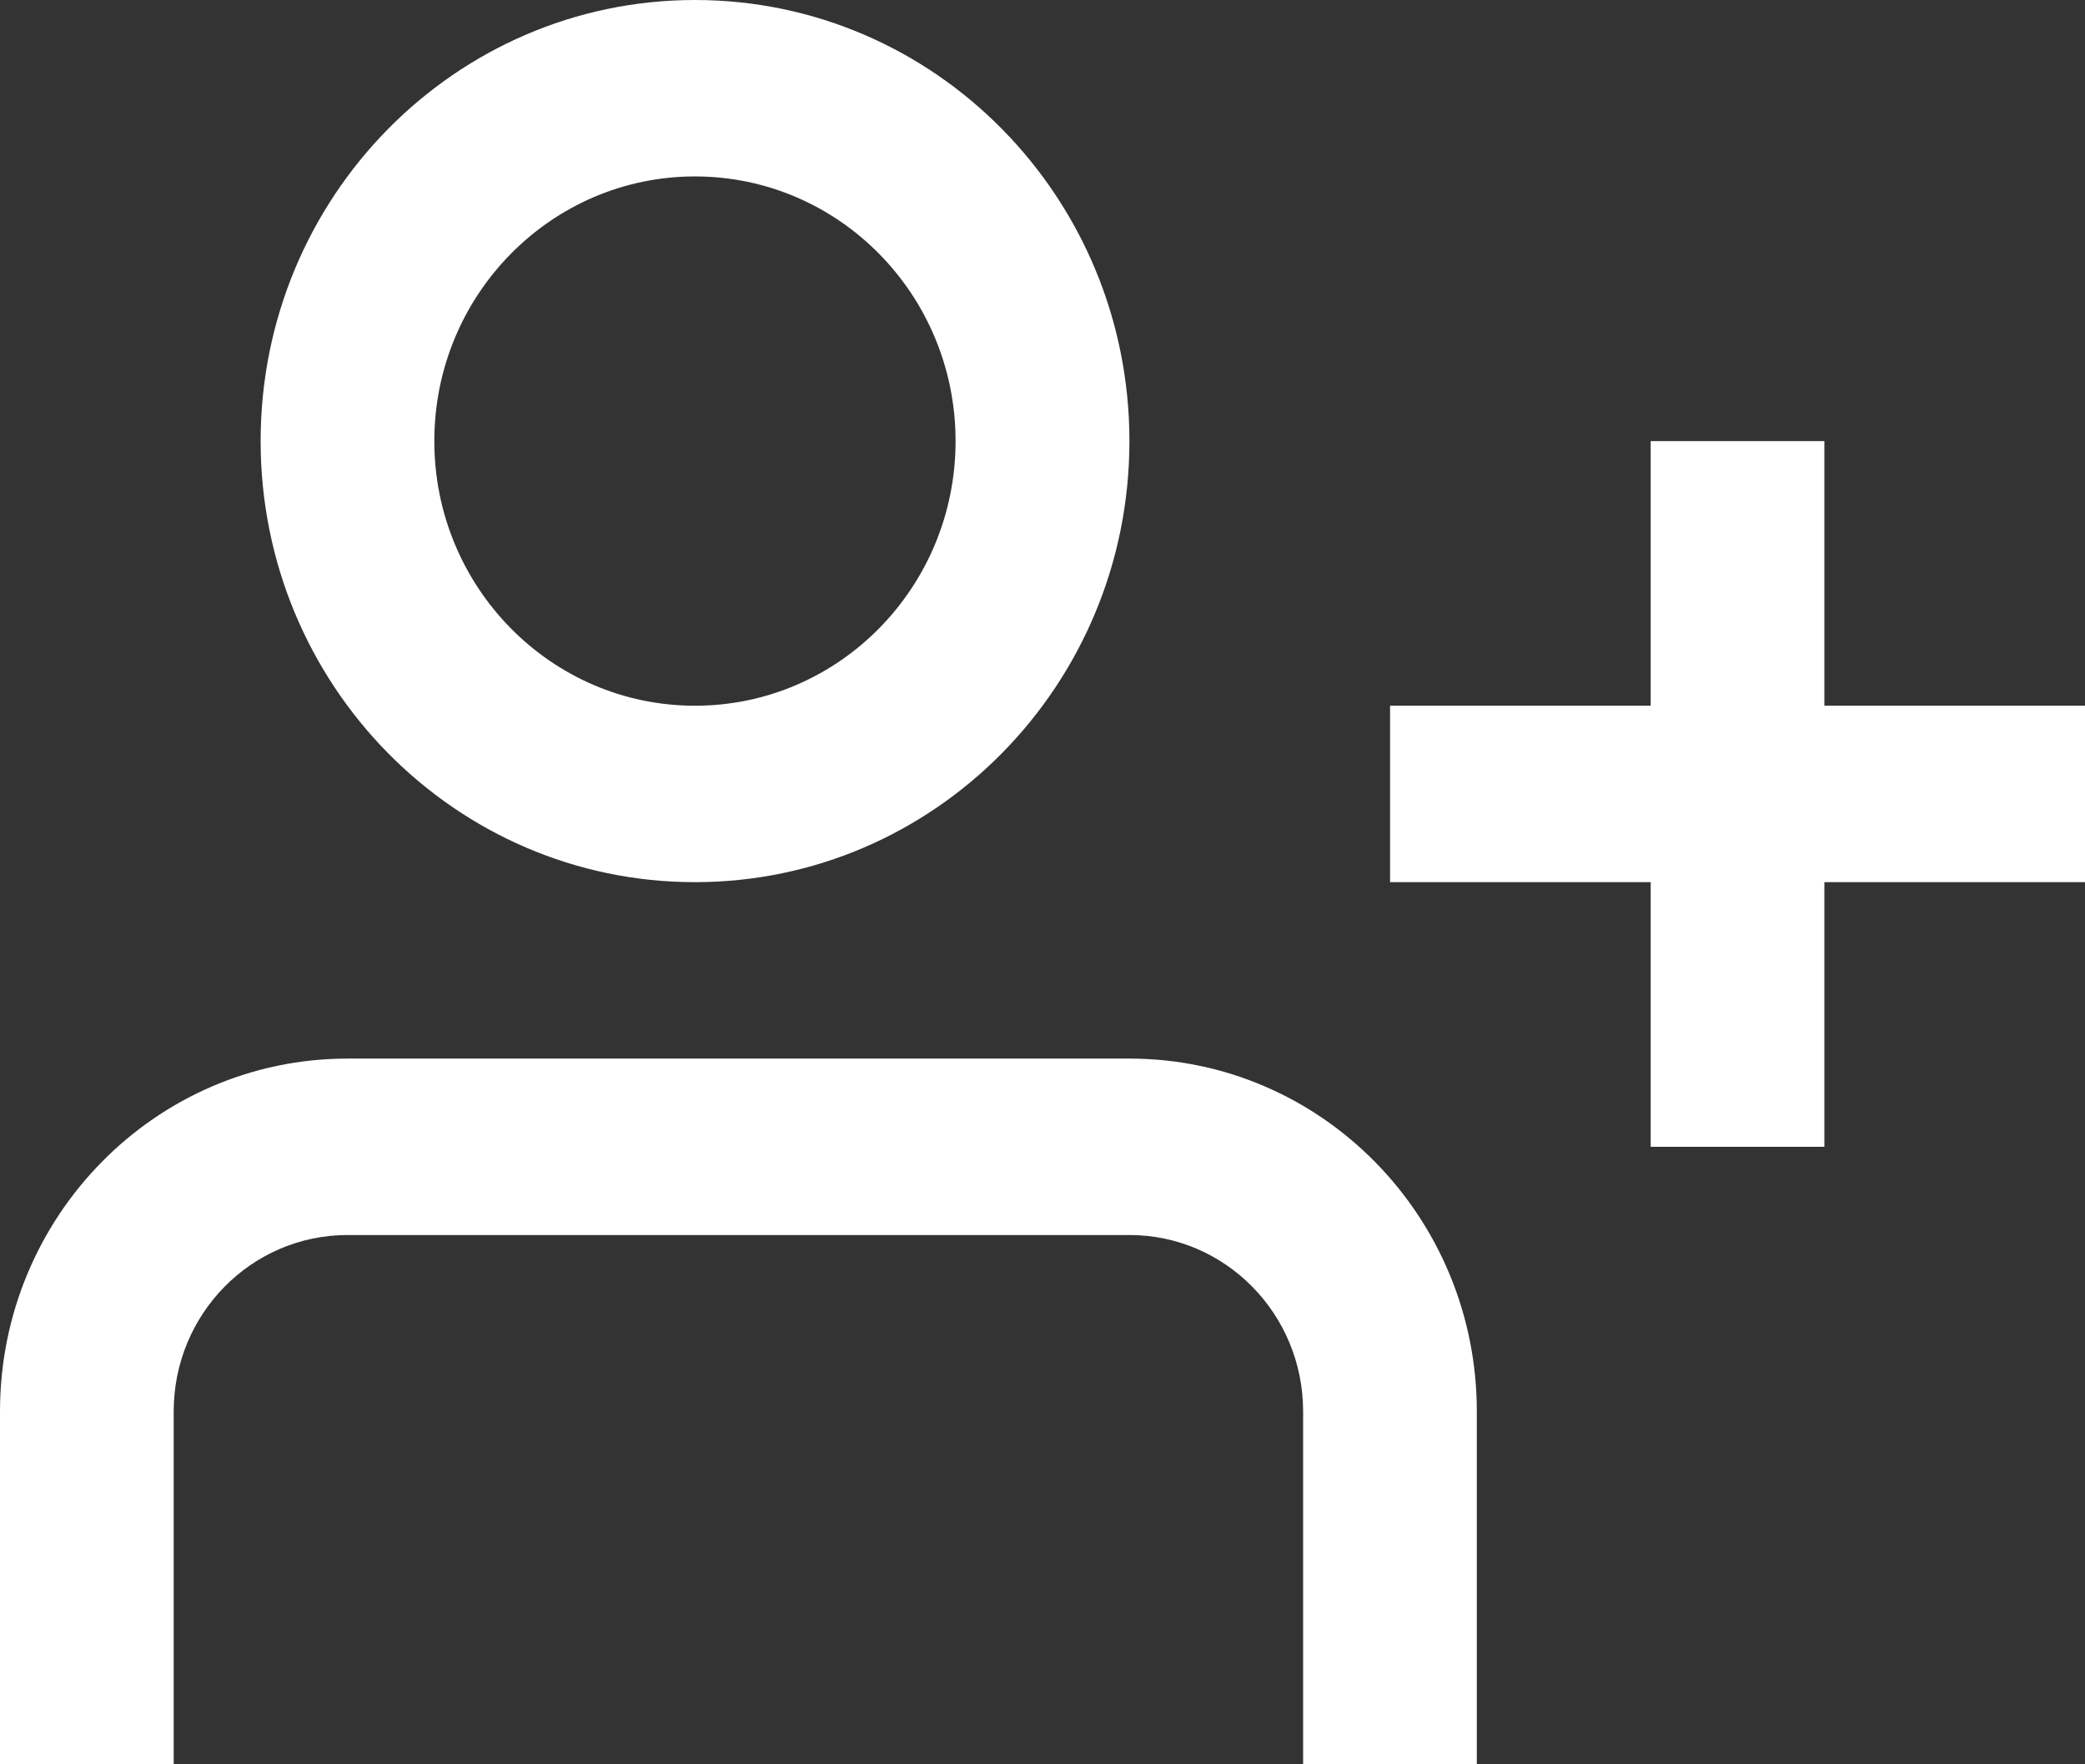 <svg width="13" height="11" viewBox="0 0 13 11" fill="none" xmlns="http://www.w3.org/2000/svg">
<rect x="0" y="0" width="13" height="11" fill="#333333" stroke="none"/>
<path fill-rule="evenodd" clip-rule="evenodd" d="M4.333 1.1C3.436 1.1 2.708 1.839 2.708 2.75C2.708 3.661 3.436 4.4 4.333 4.4C5.231 4.4 5.958 3.661 5.958 2.75C5.958 1.839 5.231 1.1 4.333 1.1ZM1.625 2.75C1.625 1.231 2.838 0 4.333 0C5.829 0 7.042 1.231 7.042 2.75C7.042 4.269 5.829 5.5 4.333 5.5C2.838 5.5 1.625 4.269 1.625 2.75ZM1.083 8.8C1.083 8.192 1.568 7.7 2.167 7.7H7.042C7.64 7.7 8.125 8.192 8.125 8.8V11H9.208V8.8C9.208 7.585 8.238 6.6 7.042 6.6H2.167C0.97 6.6 0 7.585 0 8.8V11H1.083V8.8ZM10.292 5.5H8.667V4.4H10.292V2.75H11.375V4.4H13V5.5H11.375V7.15H10.292V5.5Z" fill="white"/>
</svg>
